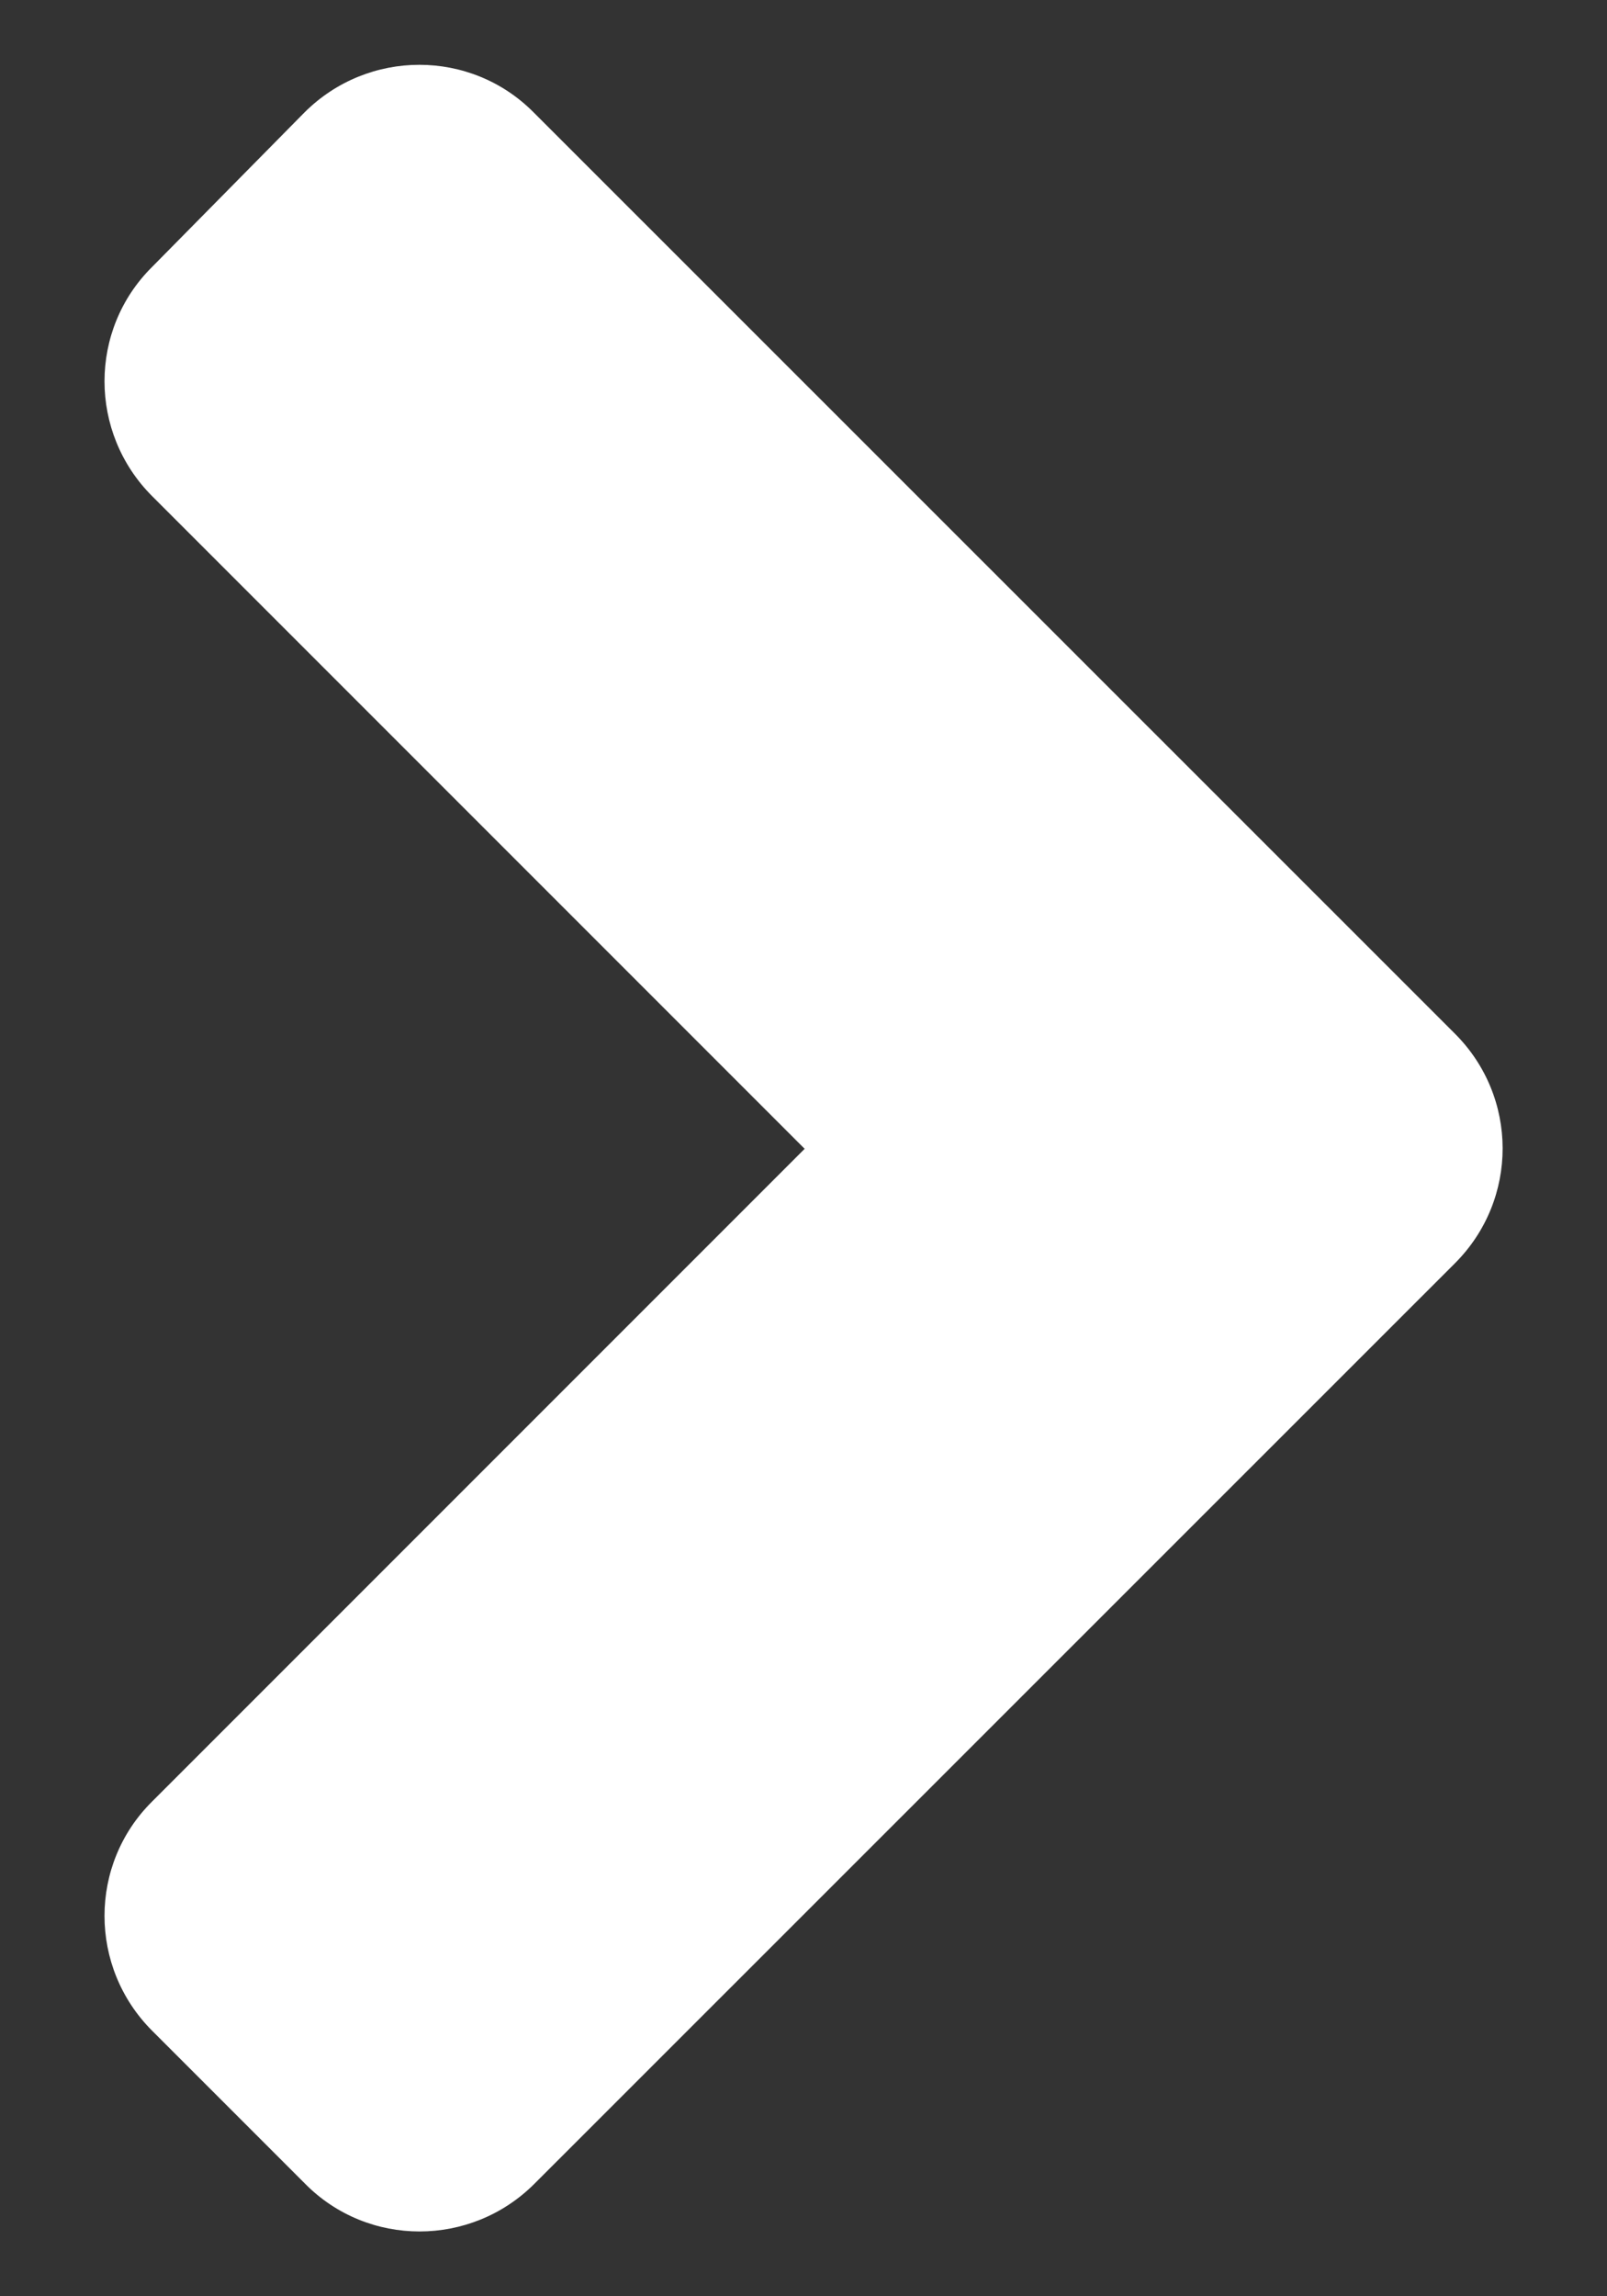 <svg width="7" height="10" viewBox="0 0 7 10" fill="none" xmlns="http://www.w3.org/2000/svg">
<rect x="0" y="0" width="7" height="10" fill="#333333" stroke="none"/>
<path d="M6.338 5.501L2.328 9.51C2.051 9.787 1.603 9.787 1.329 9.51L0.663 8.844C0.386 8.567 0.386 8.119 0.663 7.845L3.505 5.003L0.663 2.161C0.386 1.884 0.386 1.436 0.663 1.162L1.326 0.49C1.603 0.213 2.051 0.213 2.325 0.49L6.335 4.499C6.615 4.776 6.615 5.224 6.338 5.501Z" fill="white"/>
</svg>
